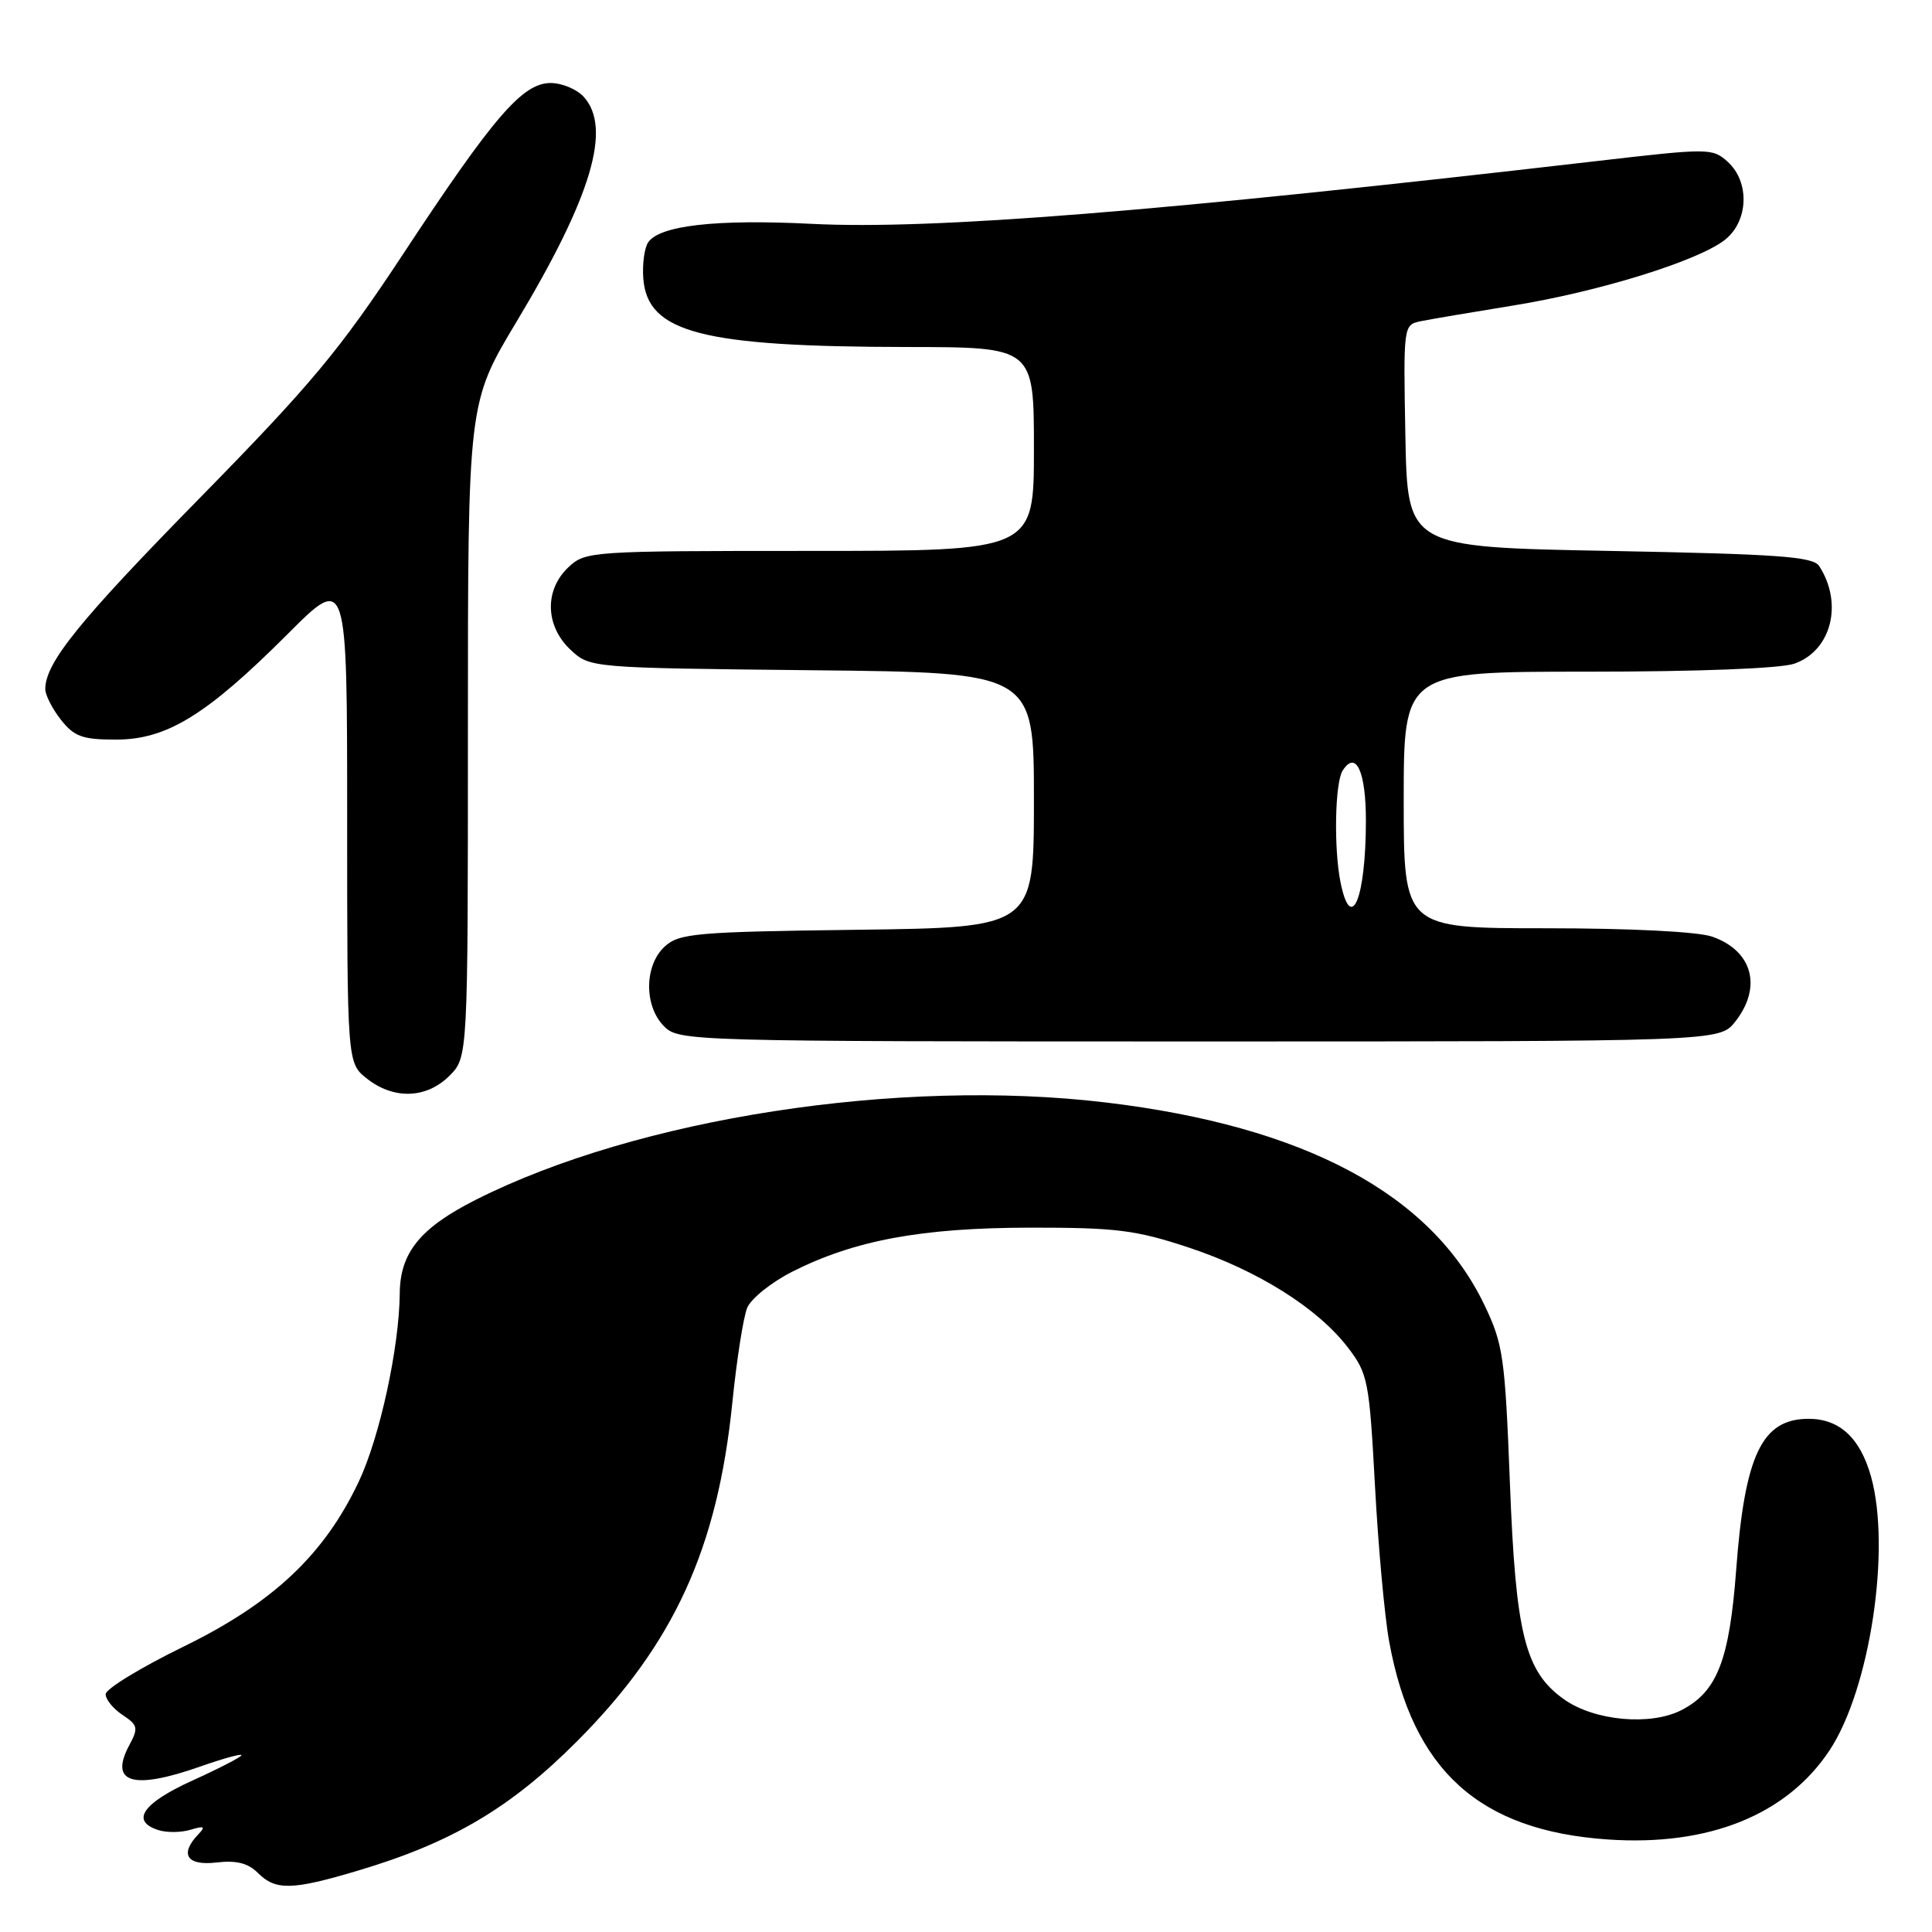 <?xml version="1.0" encoding="UTF-8" standalone="no"?>
<!DOCTYPE svg PUBLIC "-//W3C//DTD SVG 1.1//EN" "http://www.w3.org/Graphics/SVG/1.1/DTD/svg11.dtd" >
<svg xmlns="http://www.w3.org/2000/svg" xmlns:xlink="http://www.w3.org/1999/xlink" version="1.1" viewBox="0 0 256 256">
 <g >
 <path fill="currentColor"
d=" M 47.39 247.88 C 59.86 244.18 67.72 239.53 76.57 230.62 C 89.30 217.81 95.08 205.19 97.04 185.84 C 97.62 180.15 98.50 174.50 99.01 173.29 C 99.51 172.07 102.19 169.93 104.95 168.52 C 113.21 164.34 122.09 162.69 136.50 162.67 C 147.91 162.66 150.48 162.98 157.50 165.30 C 166.67 168.34 174.64 173.35 178.63 178.59 C 181.25 182.01 181.44 182.99 182.19 196.85 C 182.62 204.91 183.47 214.20 184.07 217.50 C 187.19 234.60 195.99 242.57 213.04 243.74 C 226.41 244.66 236.76 240.49 242.43 231.92 C 247.77 223.85 250.59 205.27 247.93 195.69 C 246.50 190.55 243.76 188.00 239.65 188.00 C 233.47 188.00 231.19 192.75 230.05 208.05 C 229.15 219.99 227.53 224.16 222.82 226.59 C 218.72 228.71 211.26 228.03 207.24 225.17 C 202.07 221.49 200.84 216.59 200.07 196.50 C 199.42 179.77 199.18 178.10 196.68 172.89 C 189.62 158.18 172.84 149.22 146.50 146.08 C 119.09 142.81 84.48 148.16 63.06 158.97 C 55.69 162.69 53.01 165.98 52.97 171.38 C 52.90 178.57 50.32 190.44 47.54 196.32 C 42.96 206.01 36.19 212.38 24.35 218.17 C 18.66 220.95 14.00 223.79 14.00 224.49 C 14.00 225.19 15.01 226.43 16.24 227.24 C 18.28 228.60 18.36 228.96 17.12 231.27 C 14.45 236.27 17.61 237.21 26.52 234.08 C 29.54 233.02 32.00 232.34 32.00 232.57 C 32.00 232.79 29.08 234.31 25.50 235.93 C 18.89 238.93 17.25 241.31 21.00 242.50 C 22.10 242.85 24.01 242.83 25.25 242.45 C 27.09 241.90 27.27 242.02 26.25 243.09 C 23.76 245.70 24.77 247.25 28.68 246.79 C 31.33 246.48 32.87 246.87 34.18 248.18 C 36.52 250.52 38.70 250.47 47.39 247.88 Z  M 59.55 142.55 C 62.00 140.09 62.00 140.09 62.00 96.73 C 62.00 53.36 62.00 53.36 68.45 42.62 C 78.38 26.08 81.10 16.98 77.35 12.83 C 76.43 11.82 74.46 11.00 72.96 11.00 C 69.25 11.00 65.43 15.42 53.45 33.61 C 44.99 46.44 41.25 50.92 26.46 66.00 C 10.44 82.33 6.00 87.82 6.00 91.32 C 6.00 92.09 6.93 93.92 8.07 95.37 C 9.84 97.61 10.92 98.00 15.38 98.00 C 22.09 98.00 27.37 94.76 38.11 84.02 C 46.00 76.12 46.00 76.12 46.00 108.49 C 46.00 140.85 46.00 140.85 48.63 142.93 C 52.20 145.73 56.51 145.58 59.55 142.55 Z  M 229.93 135.37 C 233.53 130.79 232.22 125.97 226.87 124.11 C 224.99 123.45 216.03 123.00 204.85 123.00 C 186.00 123.00 186.00 123.00 186.00 106.00 C 186.00 89.00 186.00 89.00 210.35 89.00 C 224.99 89.00 235.92 88.58 237.76 87.94 C 242.67 86.22 244.26 79.96 241.05 75.00 C 240.24 73.75 235.62 73.42 213.29 73.00 C 186.50 72.50 186.50 72.50 186.22 57.78 C 185.95 43.16 185.96 43.05 188.22 42.57 C 189.48 42.31 194.98 41.38 200.46 40.49 C 211.87 38.65 224.99 34.58 228.56 31.78 C 231.69 29.31 231.88 24.11 228.93 21.44 C 226.93 19.62 226.44 19.62 211.68 21.33 C 153.62 28.06 123.50 30.47 107.53 29.66 C 94.84 29.02 87.34 29.88 85.87 32.14 C 85.38 32.89 85.10 35.03 85.24 36.90 C 85.79 44.08 92.99 45.95 120.25 45.98 C 137.00 46.00 137.00 46.00 137.00 59.50 C 137.00 73.00 137.00 73.00 107.31 73.00 C 78.21 73.00 77.58 73.04 75.31 75.17 C 72.12 78.18 72.24 82.93 75.58 86.08 C 78.16 88.50 78.16 88.50 107.58 88.81 C 137.00 89.11 137.00 89.11 137.00 106.00 C 137.00 122.90 137.00 122.90 113.60 123.20 C 92.24 123.47 90.02 123.67 88.10 125.40 C 85.36 127.89 85.31 133.31 88.00 136.00 C 89.96 137.96 91.33 138.00 158.93 138.00 C 227.85 138.00 227.85 138.00 229.93 135.37 Z  M 177.62 116.88 C 176.72 112.36 176.89 103.73 177.90 102.12 C 179.67 99.33 181.00 102.22 180.99 108.81 C 180.97 119.12 179.01 123.81 177.62 116.88 Z "/>
</g>
</svg>